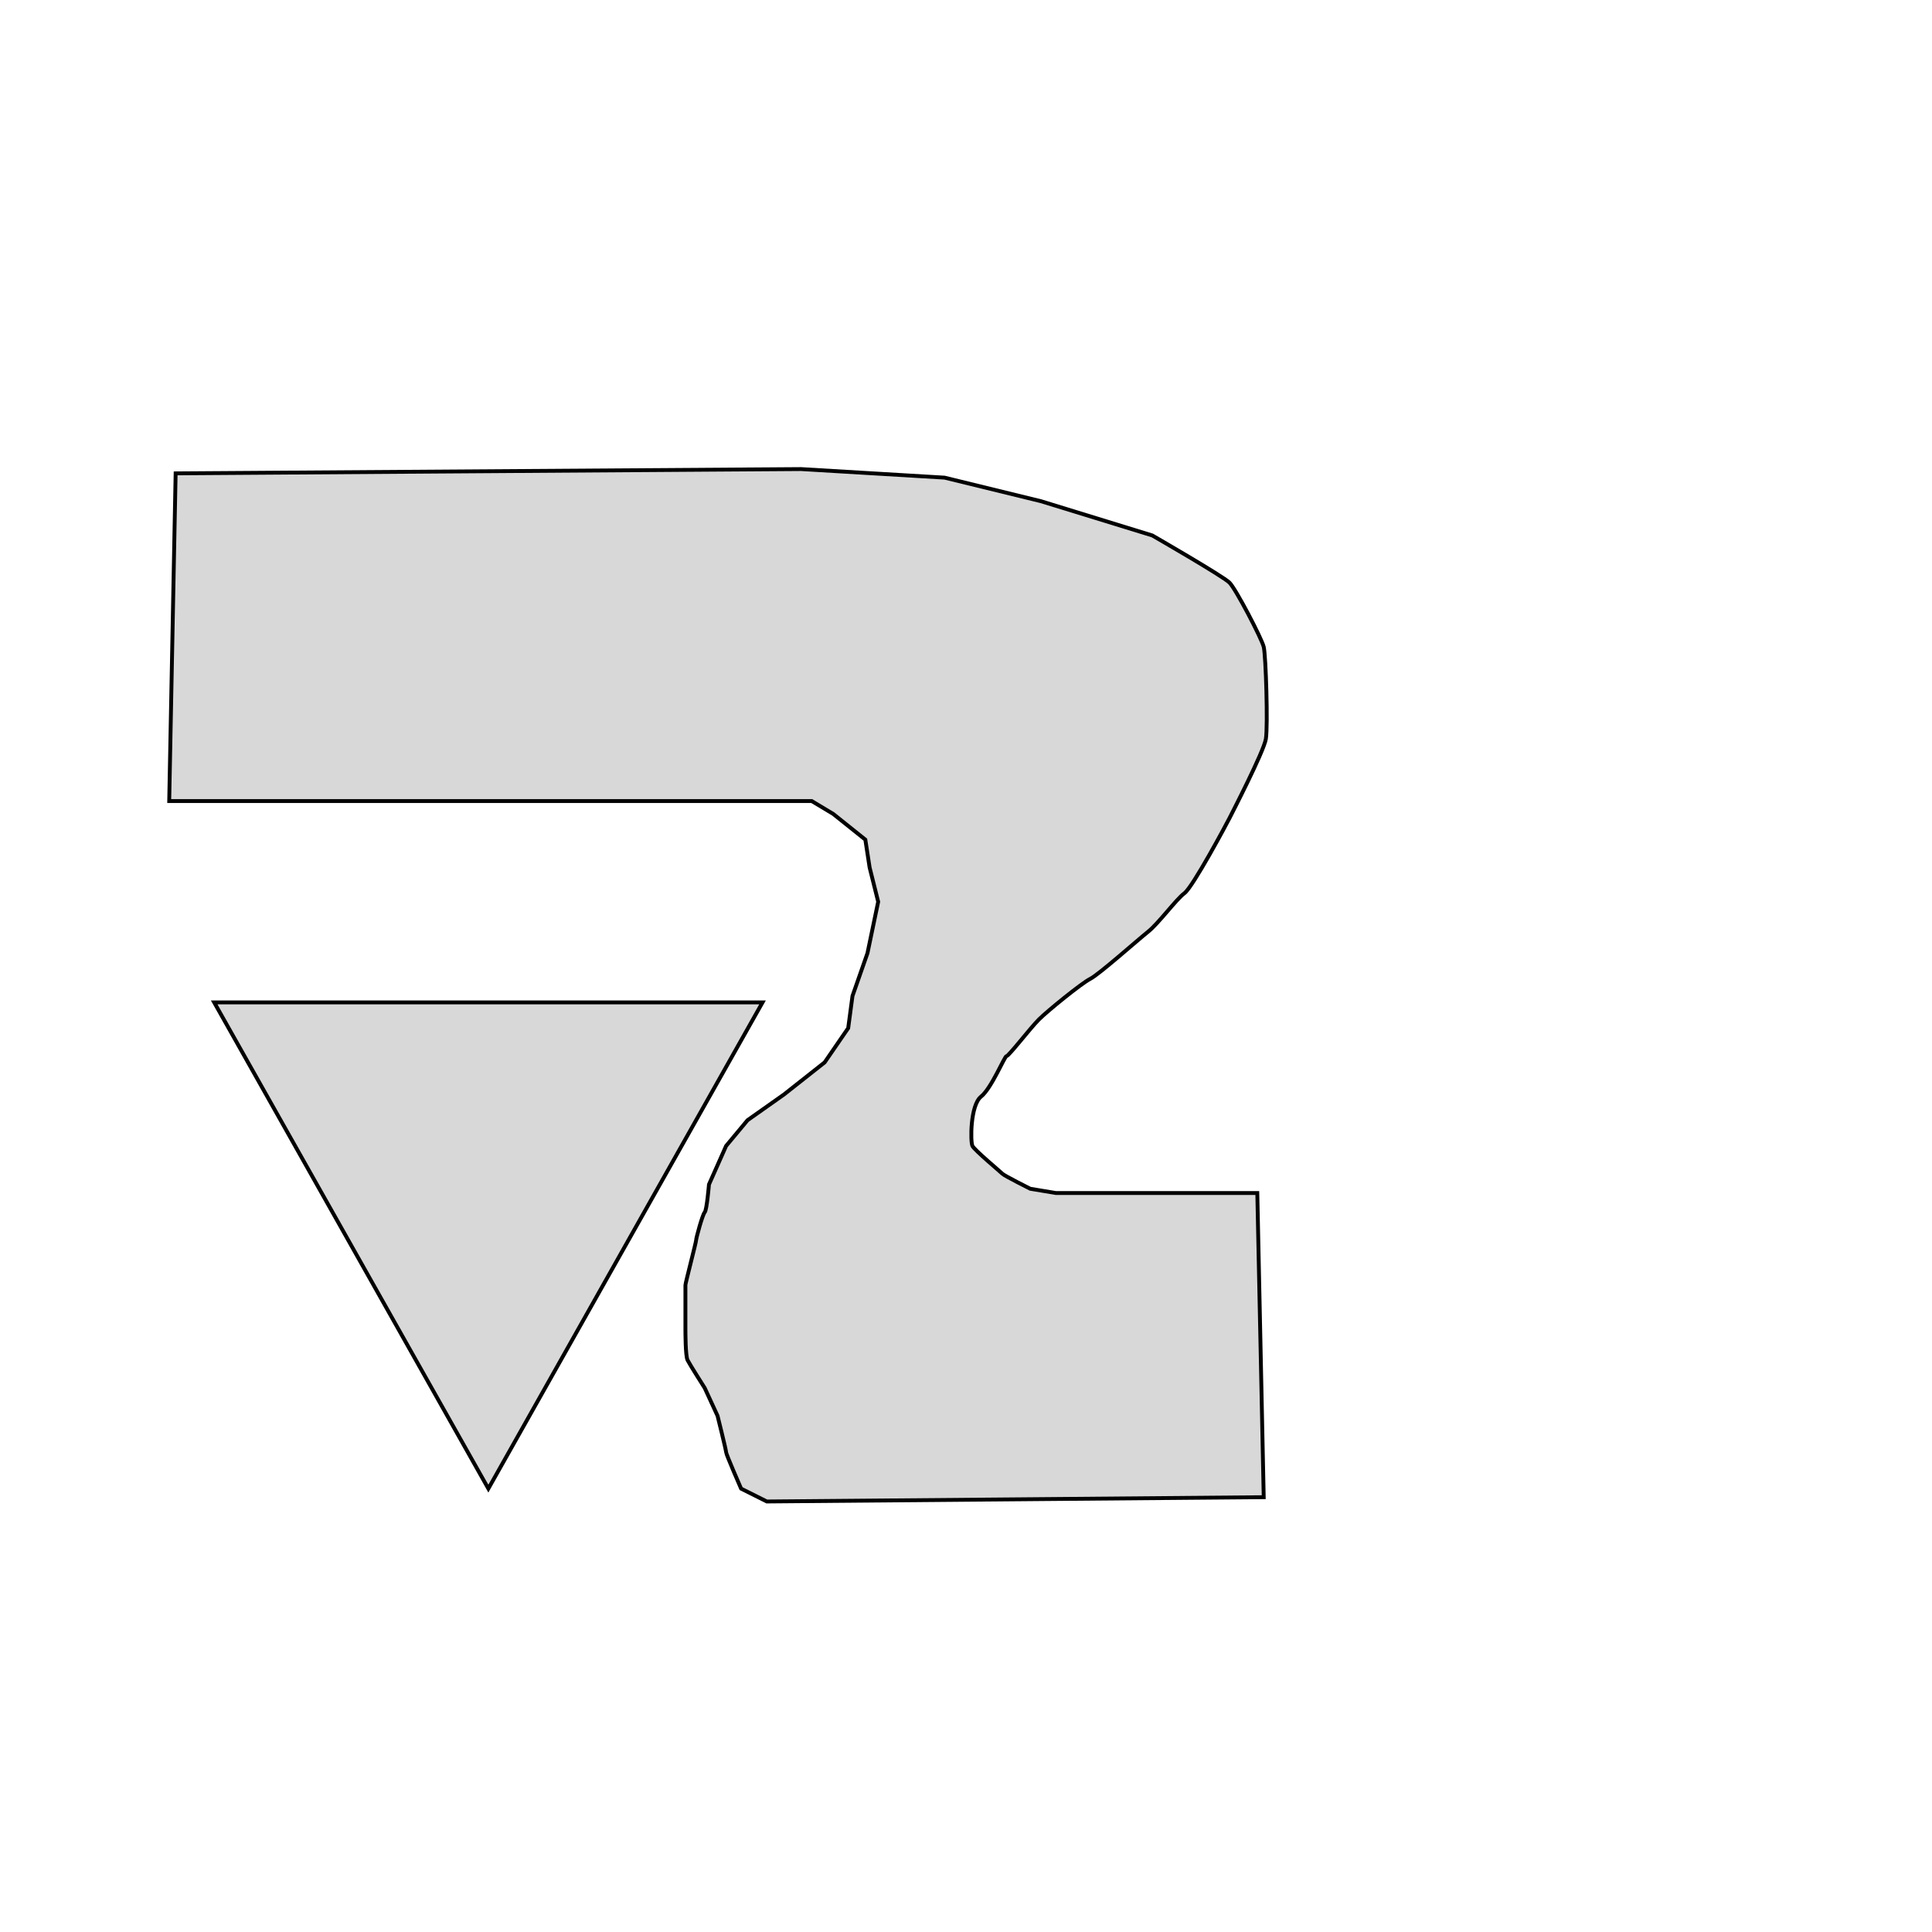 <svg xmlns="http://www.w3.org/2000/svg" version="1.1" xmlns:xlink="http://www.w3.org/1999/xlink" xmlns:svgjs="http://svgjs.com/svgjs" width="500" height="500"><svg viewBox="0 0 500 500" xmlns="http://www.w3.org/2000/svg" xmlns:bx="https://boxy-svg.com">
  <path d="M 126.386 -385.256 L 197.339 -259.425 L 55.432 -259.425 L 126.386 -385.256 Z" style="fill: rgb(216, 216, 216); stroke: rgb(0, 0, 0);" transform="matrix(1, 0, 0, -1, 7.105427357601002e-15, 0)" bx:shape="triangle 55.432 -385.256 141.907 125.831 0.5 0 1@6ba32ff3"></path>
  <path style="fill: rgb(216, 216, 216); stroke: rgb(0, 0, 0);" d="M 43.792 207.317 L 201.22 207.317 L 210.089 207.317 L 215.632 210.643 L 223.947 217.295 L 225.055 224.501 L 227.273 233.37 L 224.501 246.674 L 220.621 257.761 L 219.512 266.075 L 213.415 274.945 L 202.882 283.259 L 193.459 289.911 L 187.916 296.563 L 183.481 306.541 C 183.481 306.541 182.927 313.193 182.373 313.747 C 181.819 314.301 180.155 320.399 180.155 320.953 C 180.155 321.507 177.384 332.04 177.384 332.594 C 177.384 333.148 177.384 342.572 177.384 343.681 C 177.384 344.79 177.384 350.887 177.938 351.996 C 178.492 353.105 182.373 359.202 182.373 359.202 L 185.698 366.408 C 185.698 366.408 187.916 375.277 187.916 375.831 C 187.916 376.385 191.796 385.255 191.796 385.255 L 198.448 388.581 L 327.051 387.472 L 325.388 308.758 L 273.282 308.758 L 266.63 307.65 C 266.63 307.65 259.978 304.324 259.424 303.769 C 258.87 303.214 252.217 297.672 251.663 296.563 C 251.109 295.454 251.109 286.031 253.88 283.814 C 256.651 281.597 259.978 273.282 260.532 273.282 C 261.086 273.282 266.63 266.075 268.847 263.858 C 271.064 261.641 279.933 254.435 282.151 253.326 C 284.369 252.217 294.346 243.348 297.118 241.131 C 299.89 238.914 304.324 232.816 306.541 231.153 C 308.758 229.49 317.627 212.86 318.182 211.752 C 318.737 210.644 327.051 194.568 327.605 191.242 C 328.159 187.916 327.605 169.623 327.051 167.406 C 326.497 165.189 319.845 152.439 318.182 150.776 C 316.519 149.113 298.226 138.581 298.226 138.581 L 269.401 129.712 L 244.457 123.614 L 207.317 121.397 L 45.455 122.506 L 43.792 207.317 Z" transform="matrix(1, 0, 0, 1, 7.105427357601002e-15, 0)"></path>
</svg><style>@media (prefers-color-scheme: light) { :root { filter: none; } }
@media (prefers-color-scheme: dark) { :root { filter: contrast(0.385) brightness(4.5); } }
</style></svg>